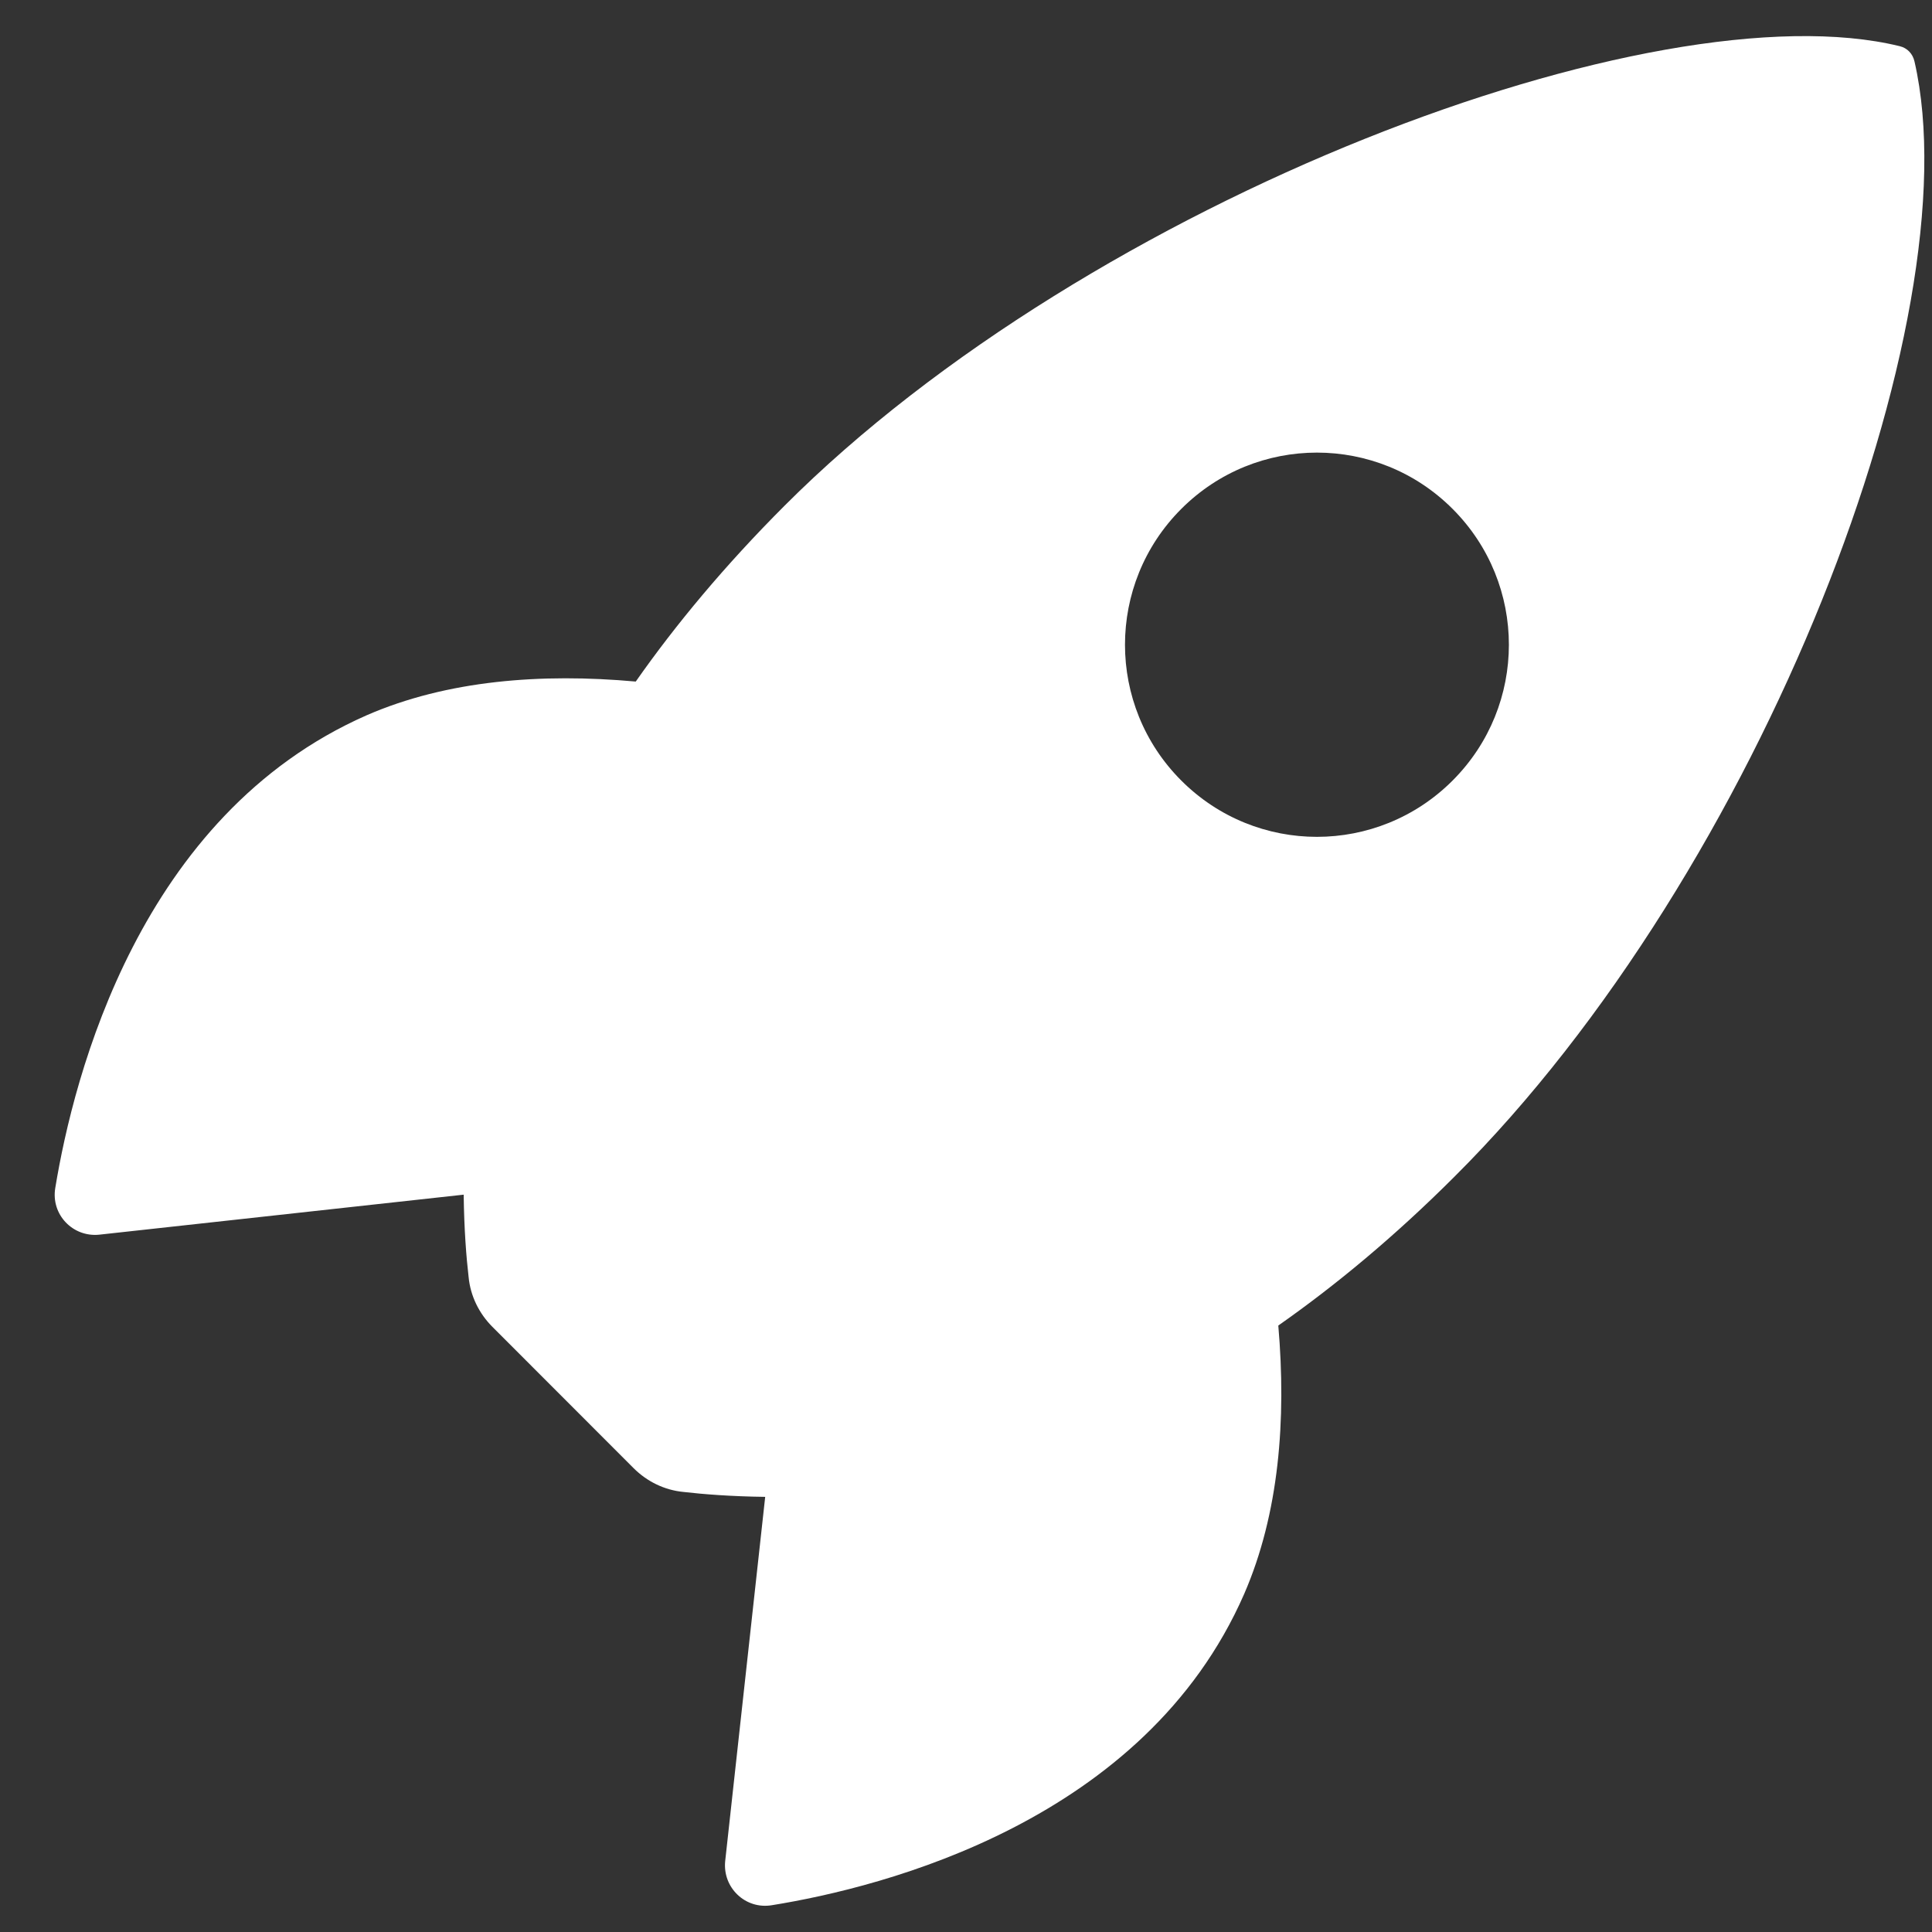 <svg width="31" height="31" viewBox="0 0 31 31" fill="none" xmlns="http://www.w3.org/2000/svg">
<rect x="0" y="0" width="31" height="31" fill="#333333" stroke="none"/>
<path d="M30.719 0.986C30.691 0.863 30.604 0.77 30.482 0.741C26.56 -0.219 17.497 3.201 12.588 8.115C11.629 9.075 10.843 10.02 10.201 10.936C8.687 10.799 7.173 10.915 5.883 11.477C2.242 13.079 1.182 17.264 0.887 19.061C0.815 19.487 1.168 19.855 1.593 19.811L7.44 19.169C7.447 19.732 7.483 20.179 7.519 20.49C7.548 20.793 7.685 21.074 7.902 21.291L10.165 23.556C10.382 23.773 10.663 23.91 10.966 23.939C11.276 23.975 11.723 24.011 12.278 24.018L11.636 29.863C11.593 30.288 11.96 30.642 12.386 30.57C14.181 30.281 18.37 29.22 19.963 25.577C20.525 24.285 20.641 22.777 20.511 21.269C21.427 20.627 22.378 19.84 23.337 18.881C28.268 13.974 31.664 5.106 30.719 0.986ZM18.954 12.524C17.75 11.319 17.75 9.371 18.954 8.166C20.158 6.961 22.104 6.961 23.308 8.166C24.512 9.371 24.512 11.319 23.308 12.524C22.104 13.729 20.158 13.729 18.954 12.524Z" fill="white"/>
</svg>
